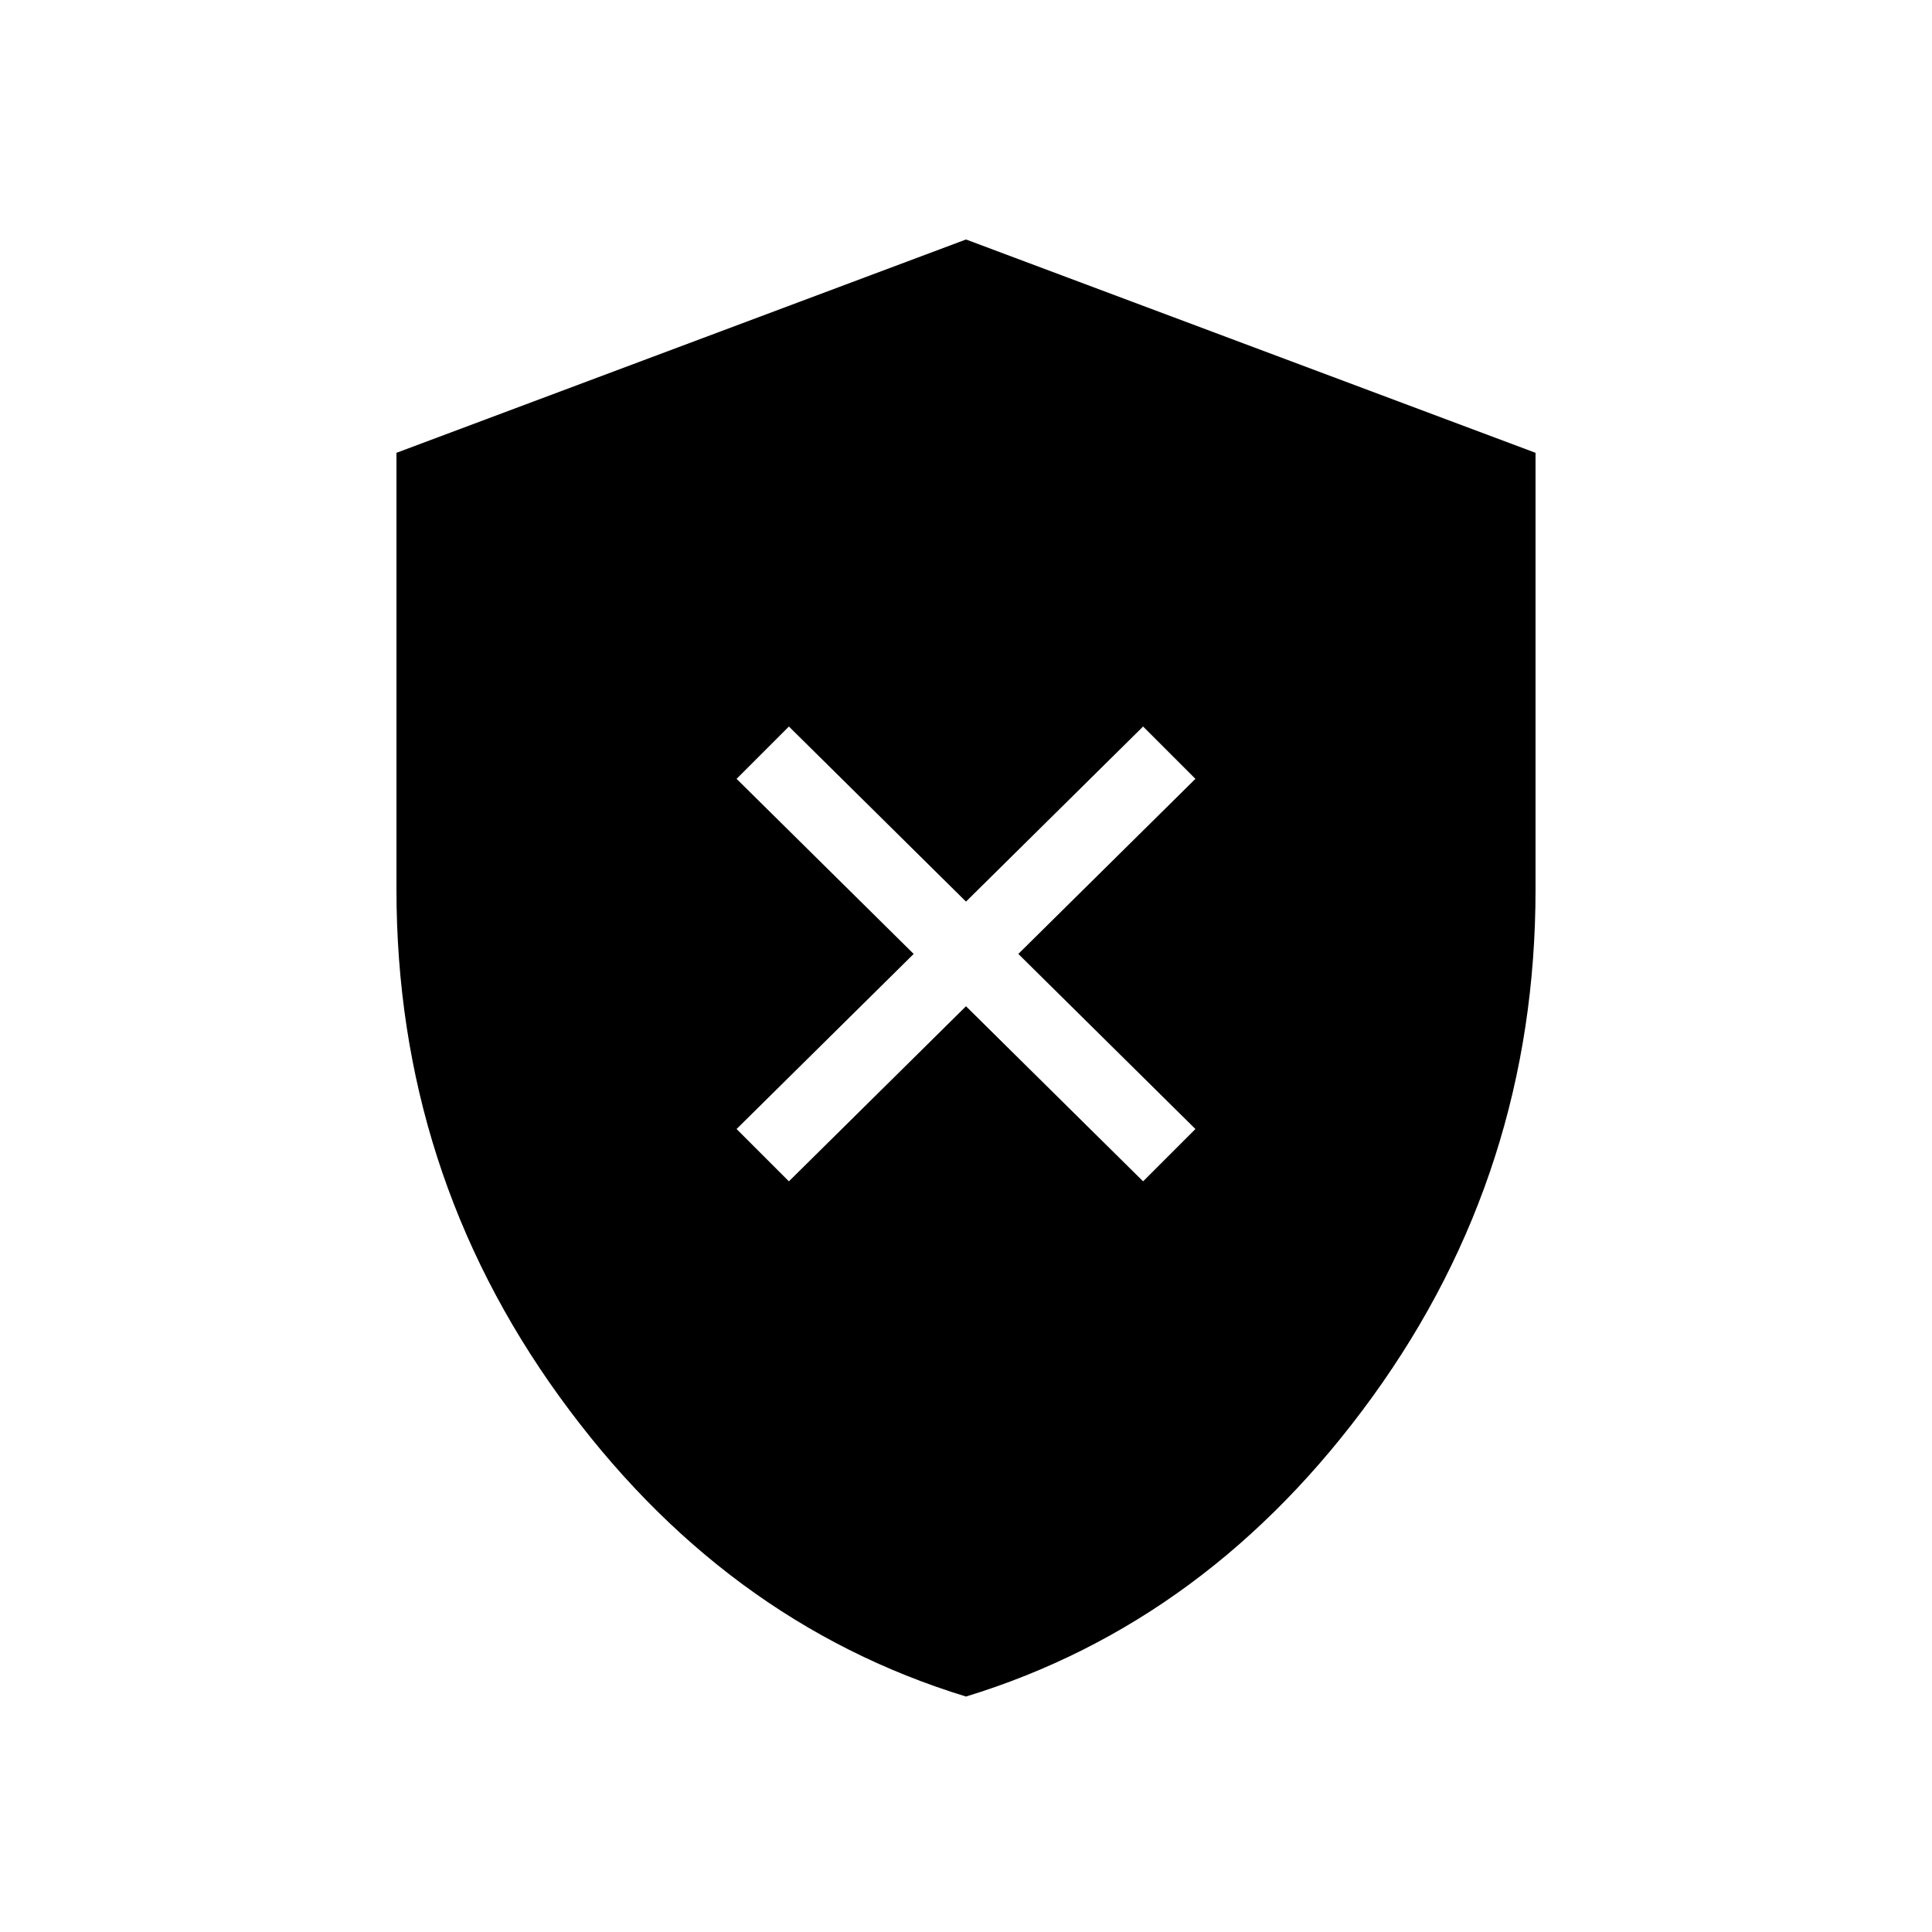 <svg xmlns="http://www.w3.org/2000/svg" height="48" width="48"><path d="M19.6 29.35 24 25l4.4 4.35 1.3-1.3-4.4-4.35 4.4-4.35-1.3-1.3L24 22.4l-4.4-4.35-1.3 1.3 4.4 4.35-4.4 4.35Zm4.4 12.8q-6.05-1.85-10.1-7.45T9.85 22.1V11.25L24 5.95l14.15 5.3V22.1q0 7-4.05 12.6T24 42.15Z"/></svg>